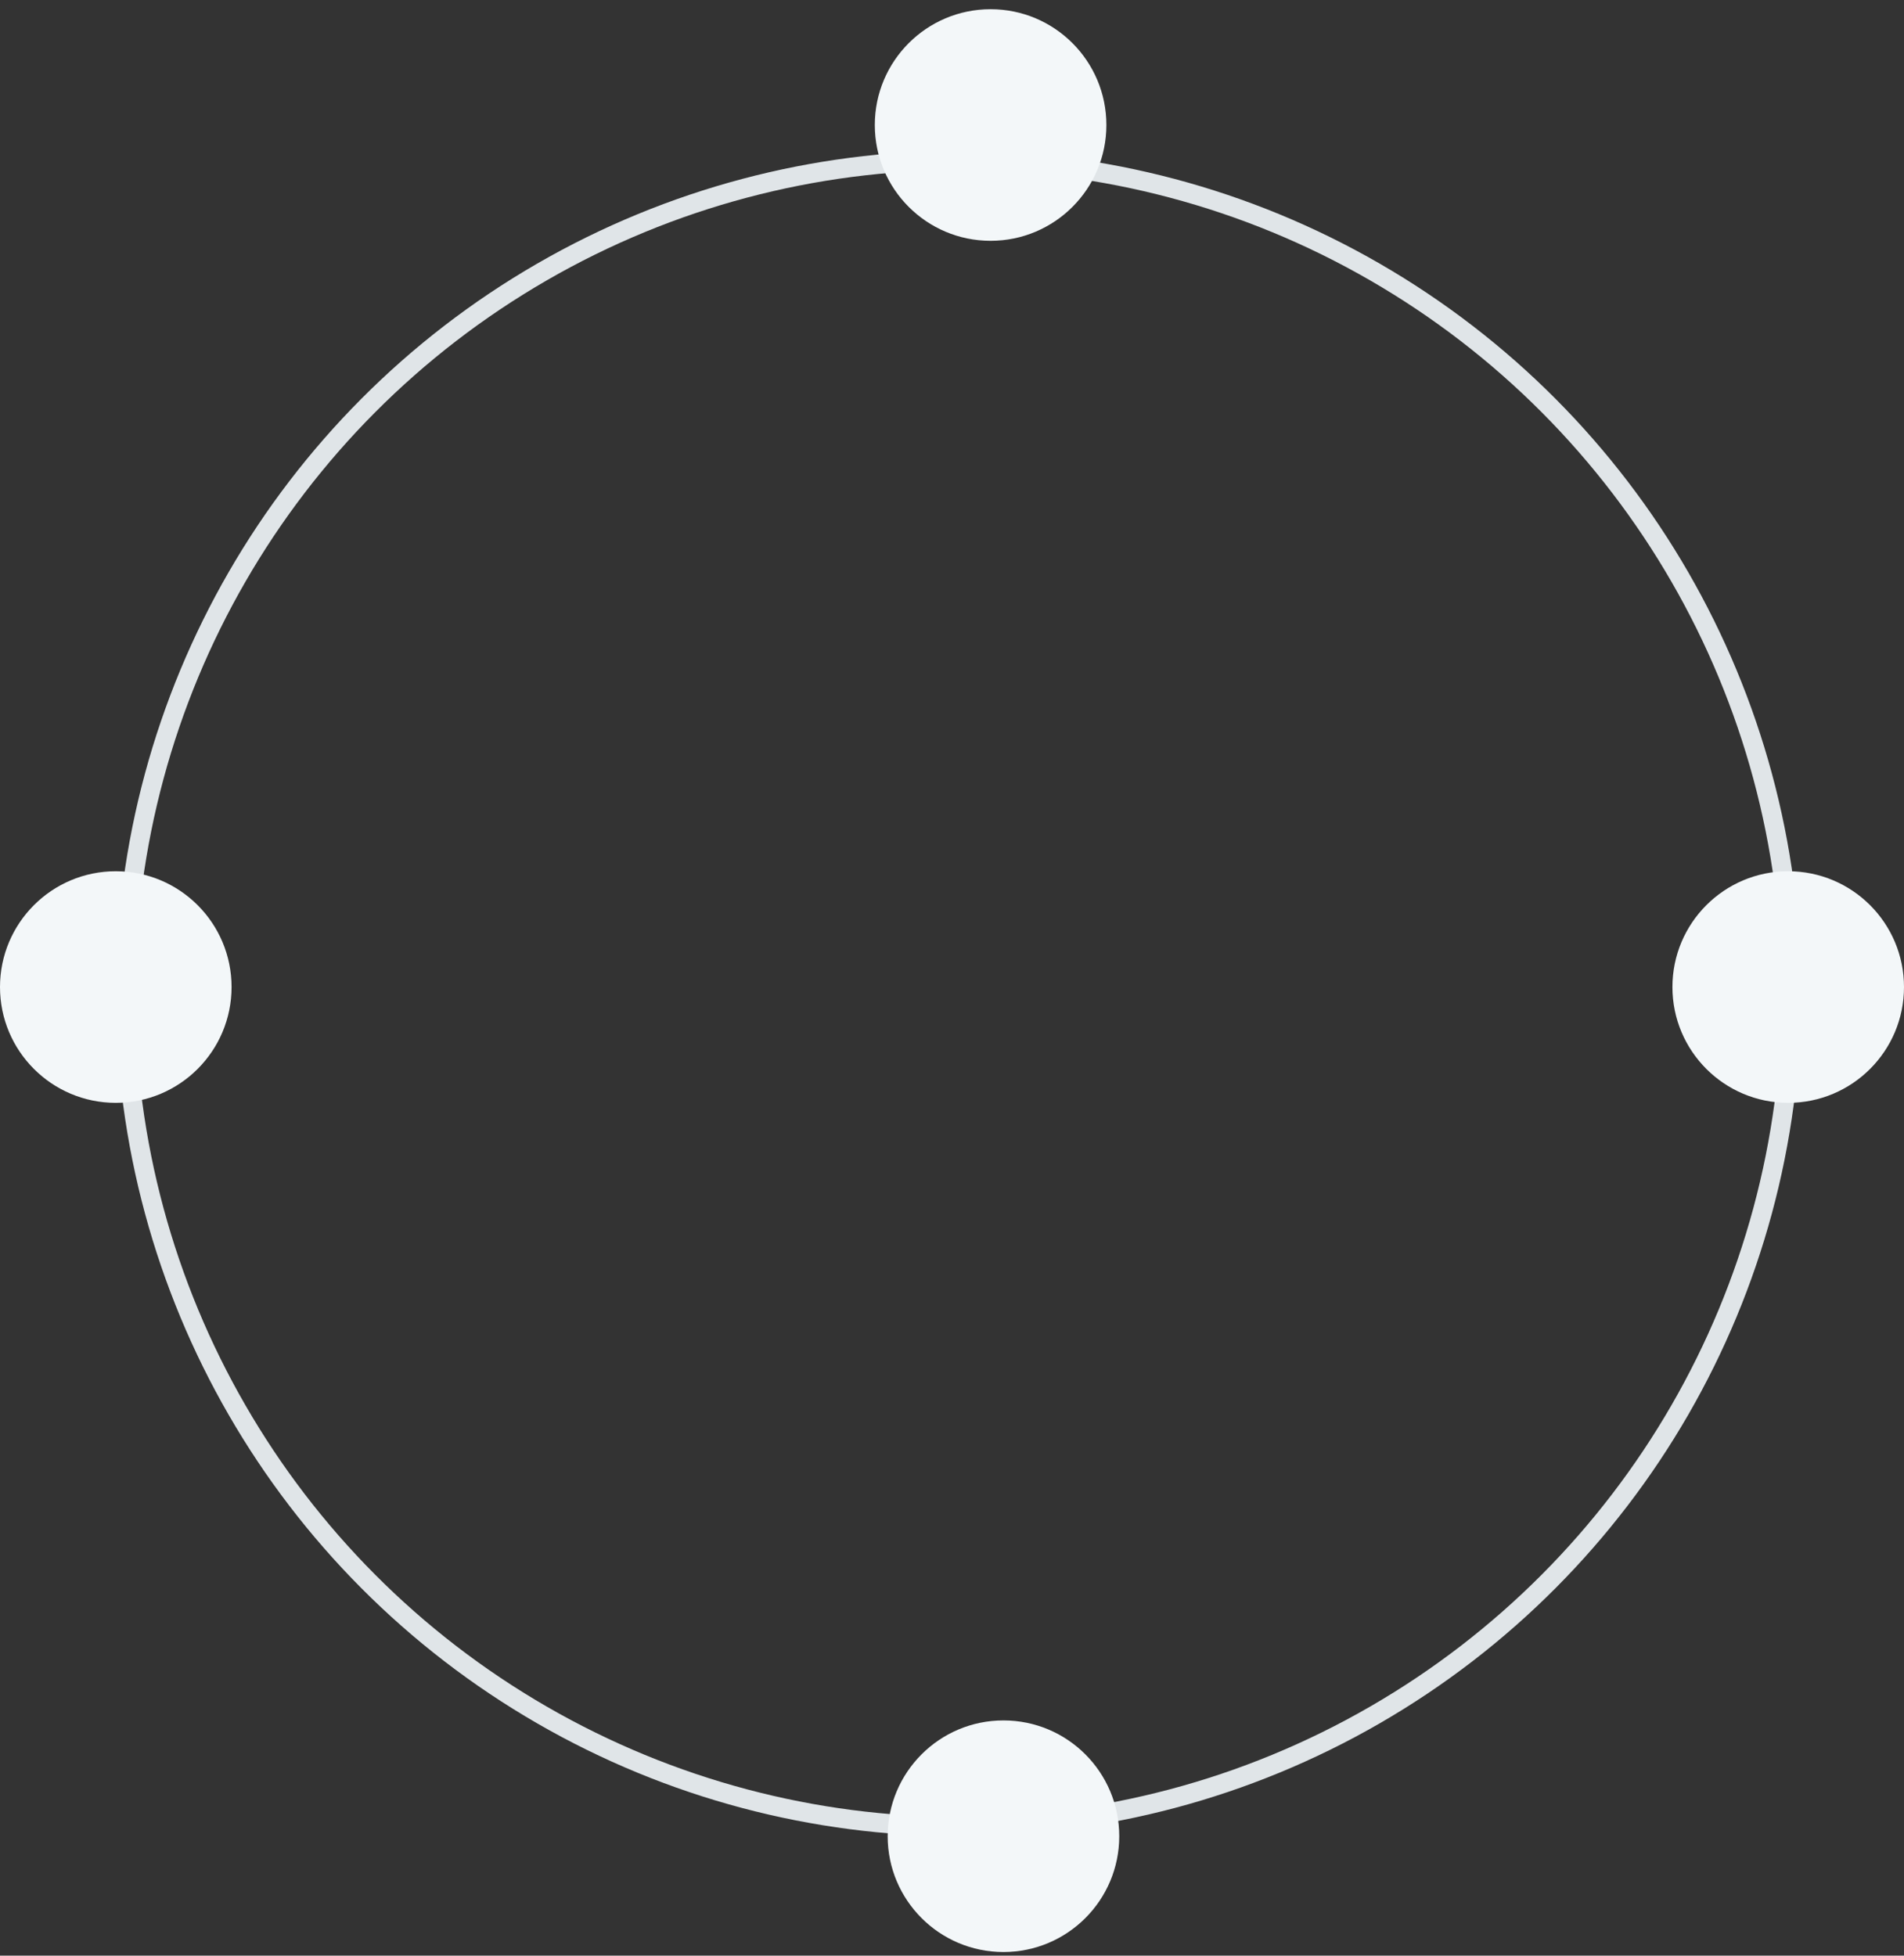 <svg width="148" height="152" viewBox="0 0 148 152" fill="none" xmlns="http://www.w3.org/2000/svg">
<rect x="0" y="0" width="148" height="152" fill="#333333" stroke="none"/>
<circle cx="74.5" cy="77.216" r="64.75" stroke="#E0E5E8" stroke-width="1.5"/>
<circle cx="78" cy="142.716" r="9" fill="#F3F7F9"/>
<circle cx="77" cy="9.716" r="9" fill="#F3F7F9"/>
<circle cx="9" cy="76.716" r="9" fill="#F3F7F9"/>
<circle cx="139" cy="76.716" r="9" fill="#F3F7F9"/>
</svg>
